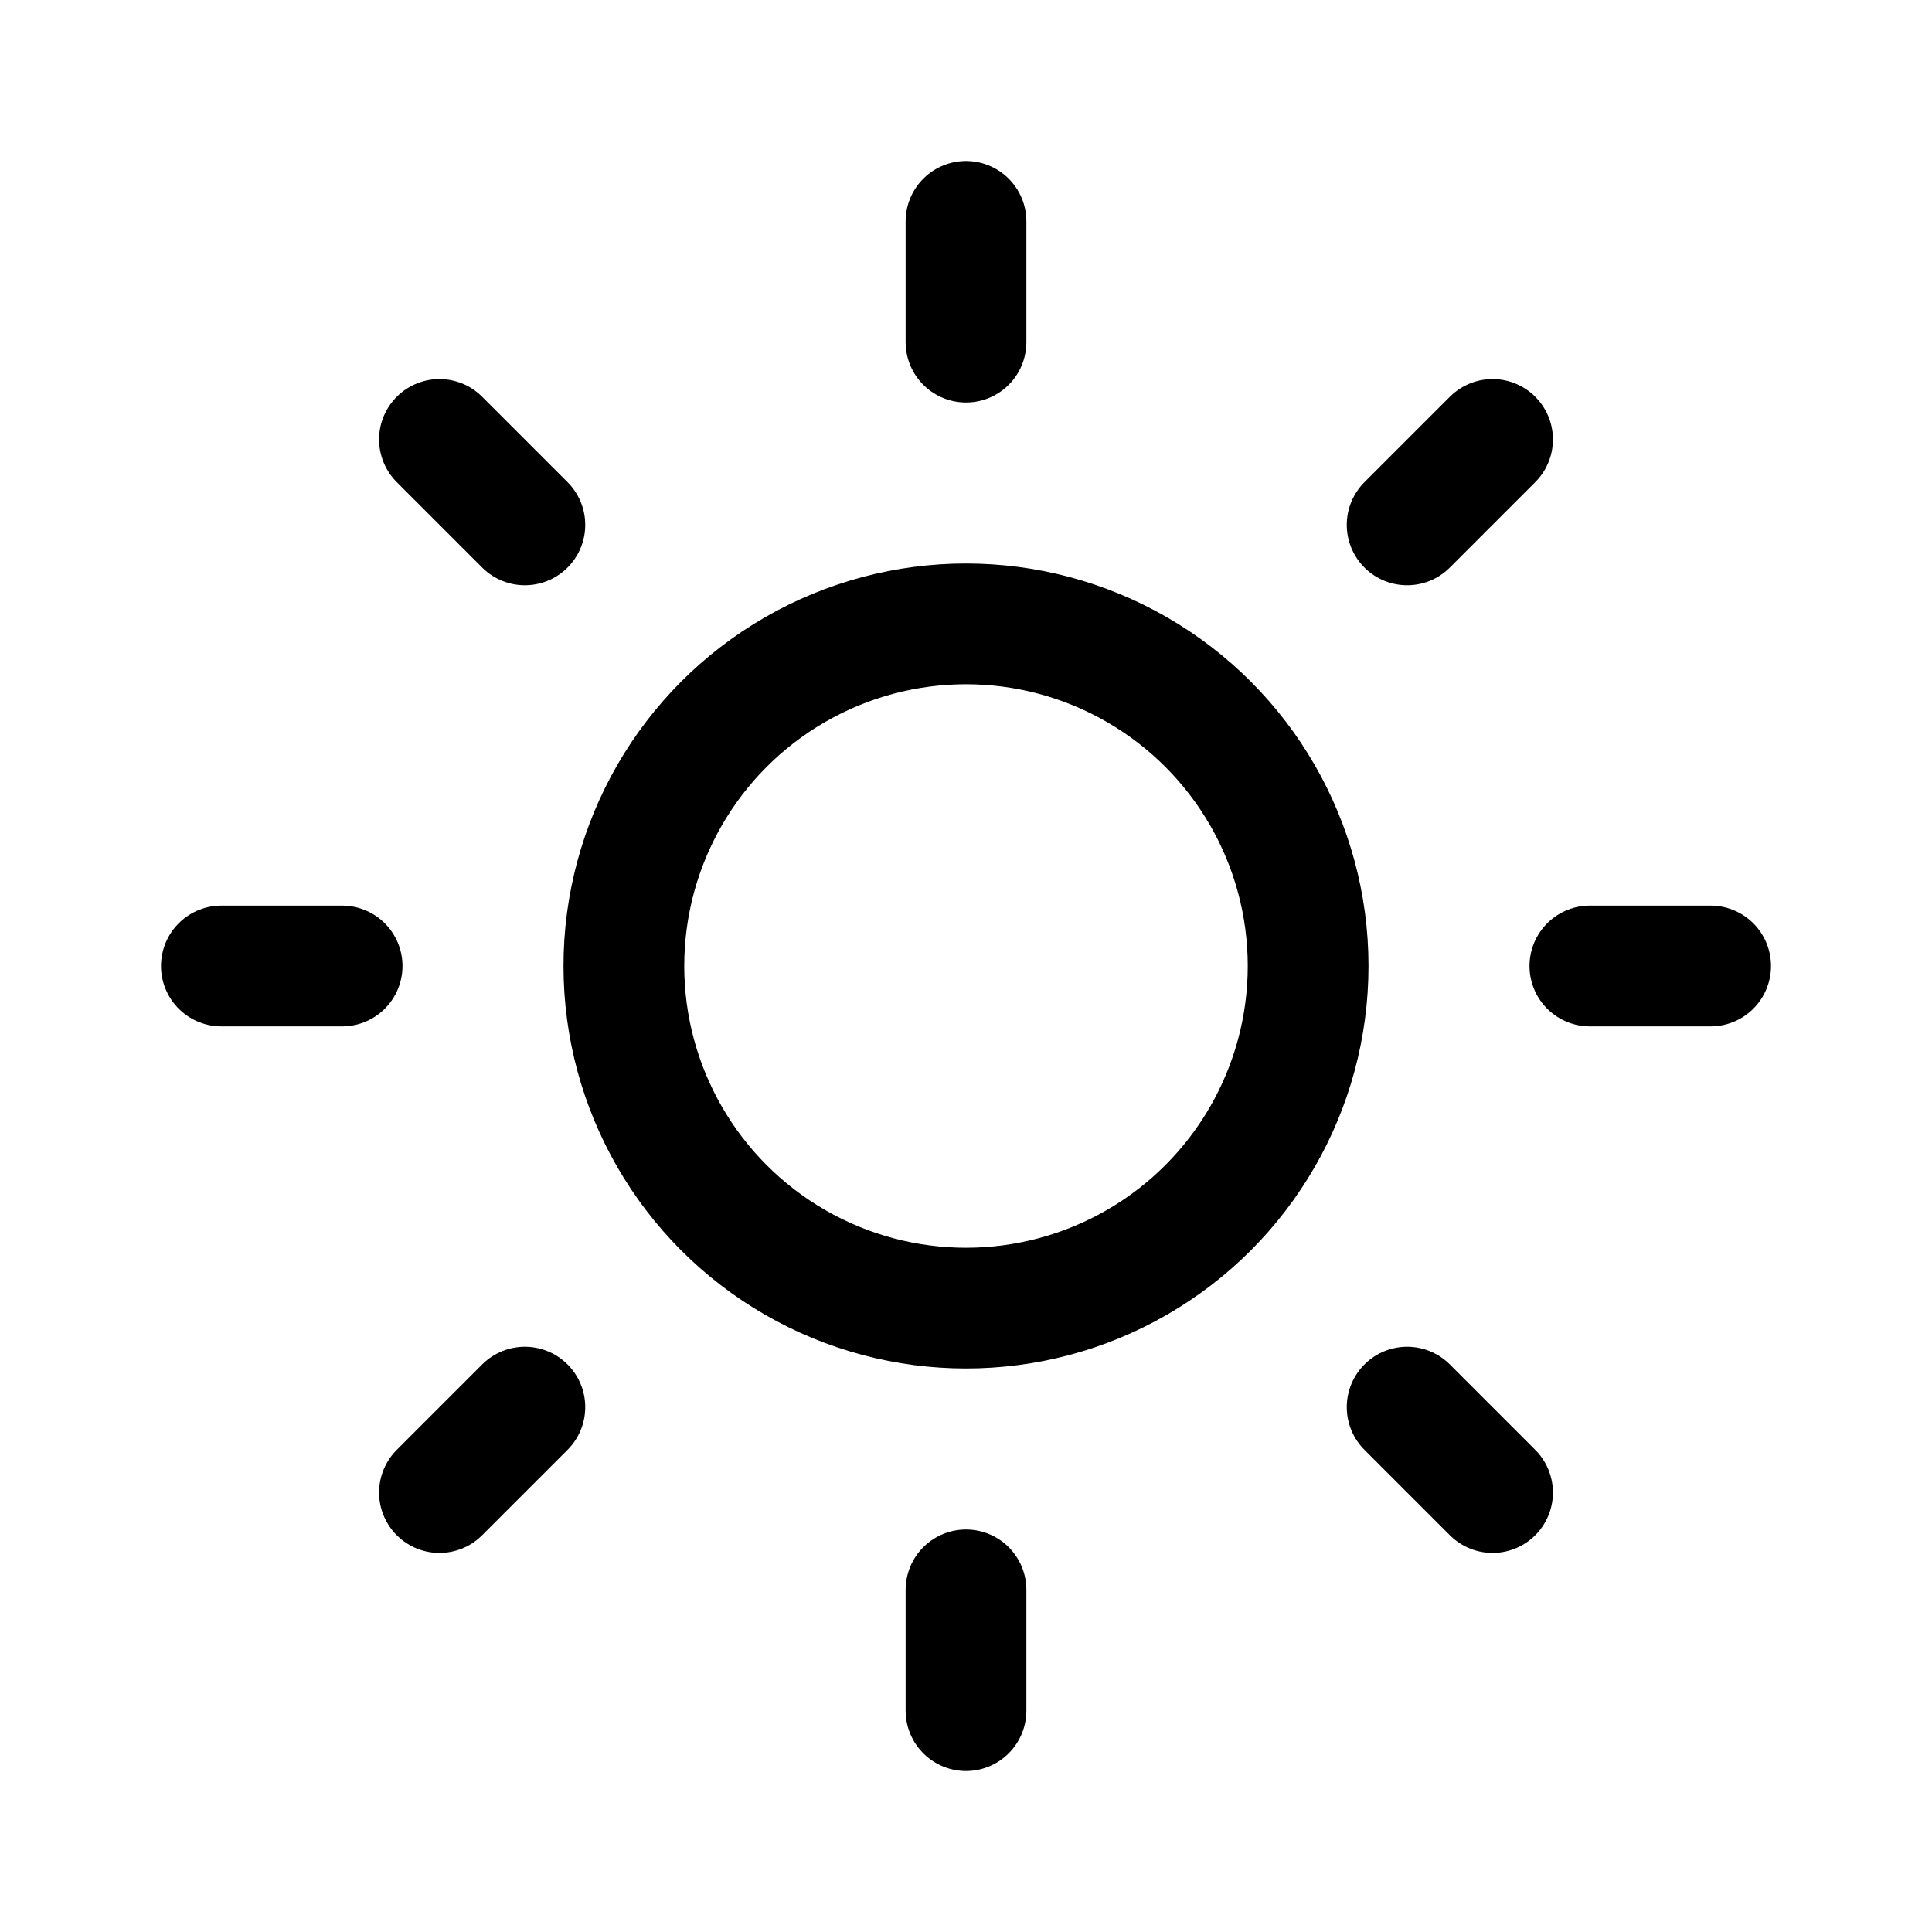 <svg width="24" height="24" viewBox="0 0 24 24" fill="none" xmlns="http://www.w3.org/2000/svg">
<circle cx="12" cy="12" r="4.25" stroke="currentColor" stroke-width="1.5"/>
<path d="M12 2.75L12 4.25" stroke="currentColor" stroke-width="1.5" stroke-linecap="round"/>
<path d="M5.459 5.459L6.52 6.52" stroke="currentColor" stroke-width="1.5" stroke-linecap="round"/>
<path d="M12 19.75L12 21.25" stroke="currentColor" stroke-width="1.5" stroke-linecap="round"/>
<path d="M17.48 17.48L18.541 18.541" stroke="currentColor" stroke-width="1.5" stroke-linecap="round"/>
<path d="M2.75 12L4.25 12" stroke="currentColor" stroke-width="1.5" stroke-linecap="round"/>
<path d="M5.459 18.541L6.52 17.48" stroke="currentColor" stroke-width="1.5" stroke-linecap="round"/>
<path d="M19.75 12L21.25 12" stroke="currentColor" stroke-width="1.5" stroke-linecap="round"/>
<path d="M17.48 6.52L18.541 5.459" stroke="currentColor" stroke-width="1.5" stroke-linecap="round"/>
</svg>
